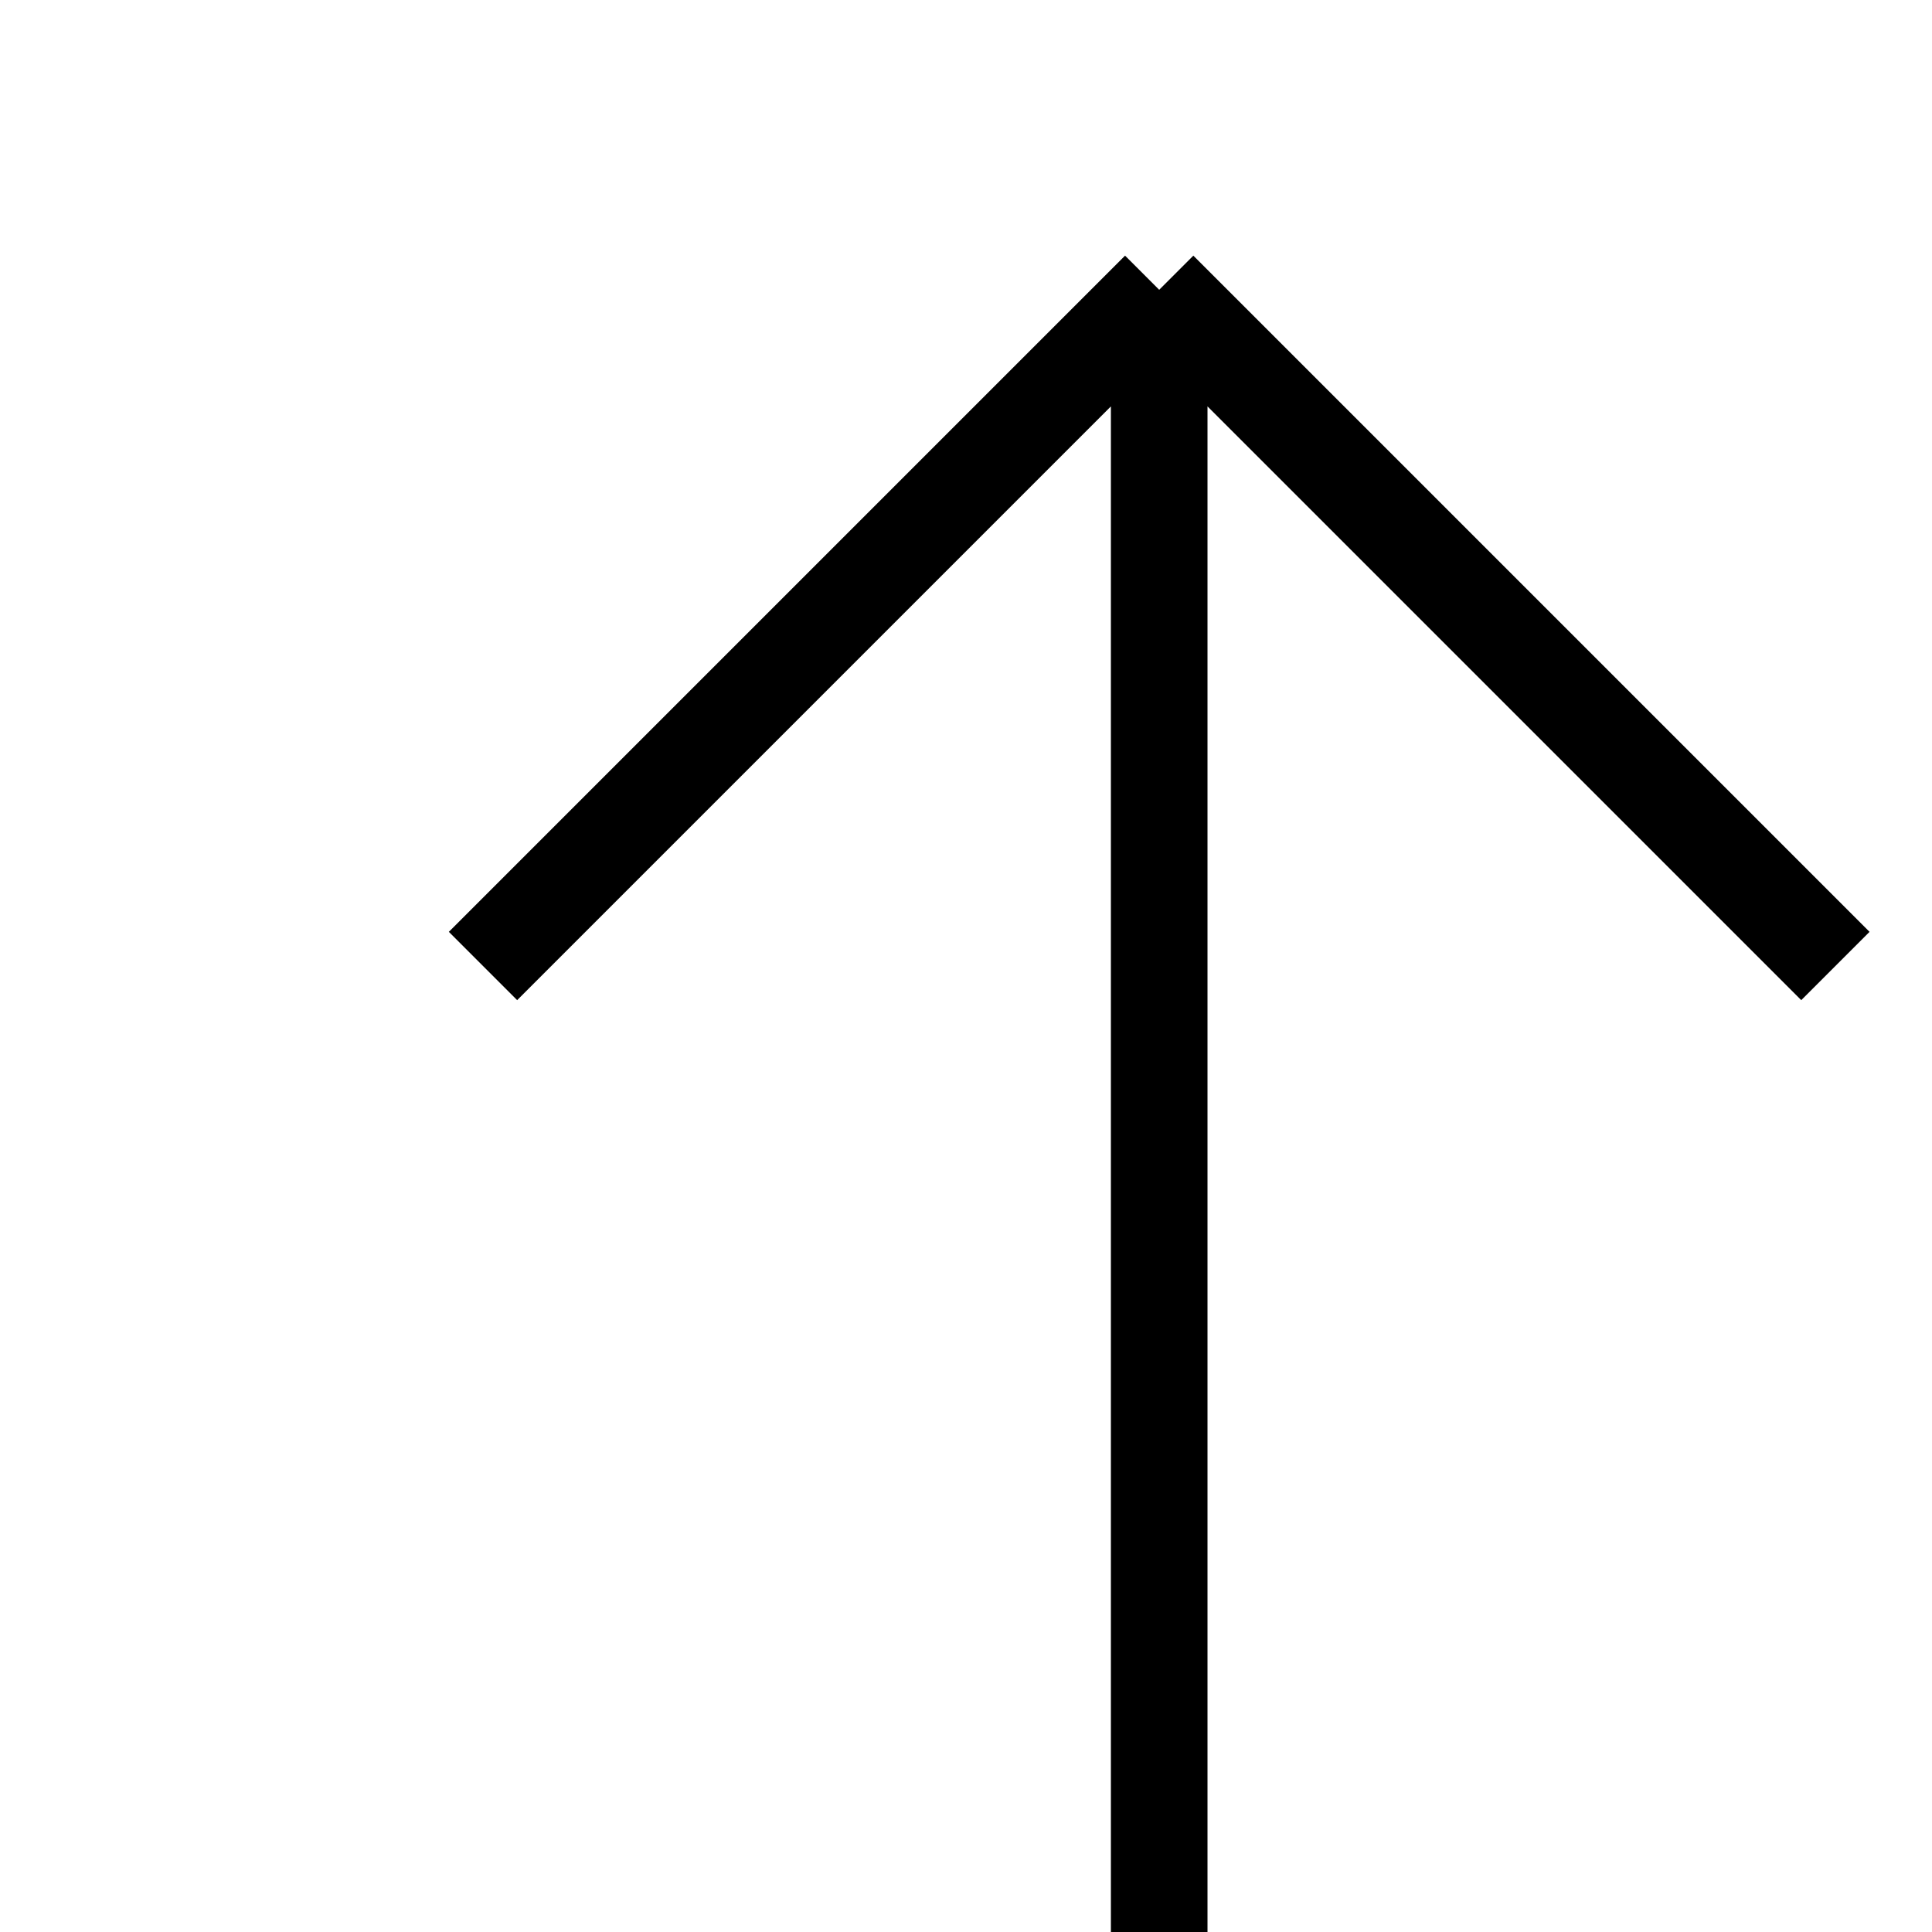 <svg
   className="rotate-90"
   width="20"
   height="20"
   viewBox="0 0 20 20"
   fill="currentColor"
   xmlns="http://www.w3.org/2000/svg"
   stroke="currentColor"
>
               <path strokeLinecap="round" strokeLinejoin="round" strokeWidth="2" d="M5 10l7-7m0 0l7 7m-7-7v18" />
            </svg>
